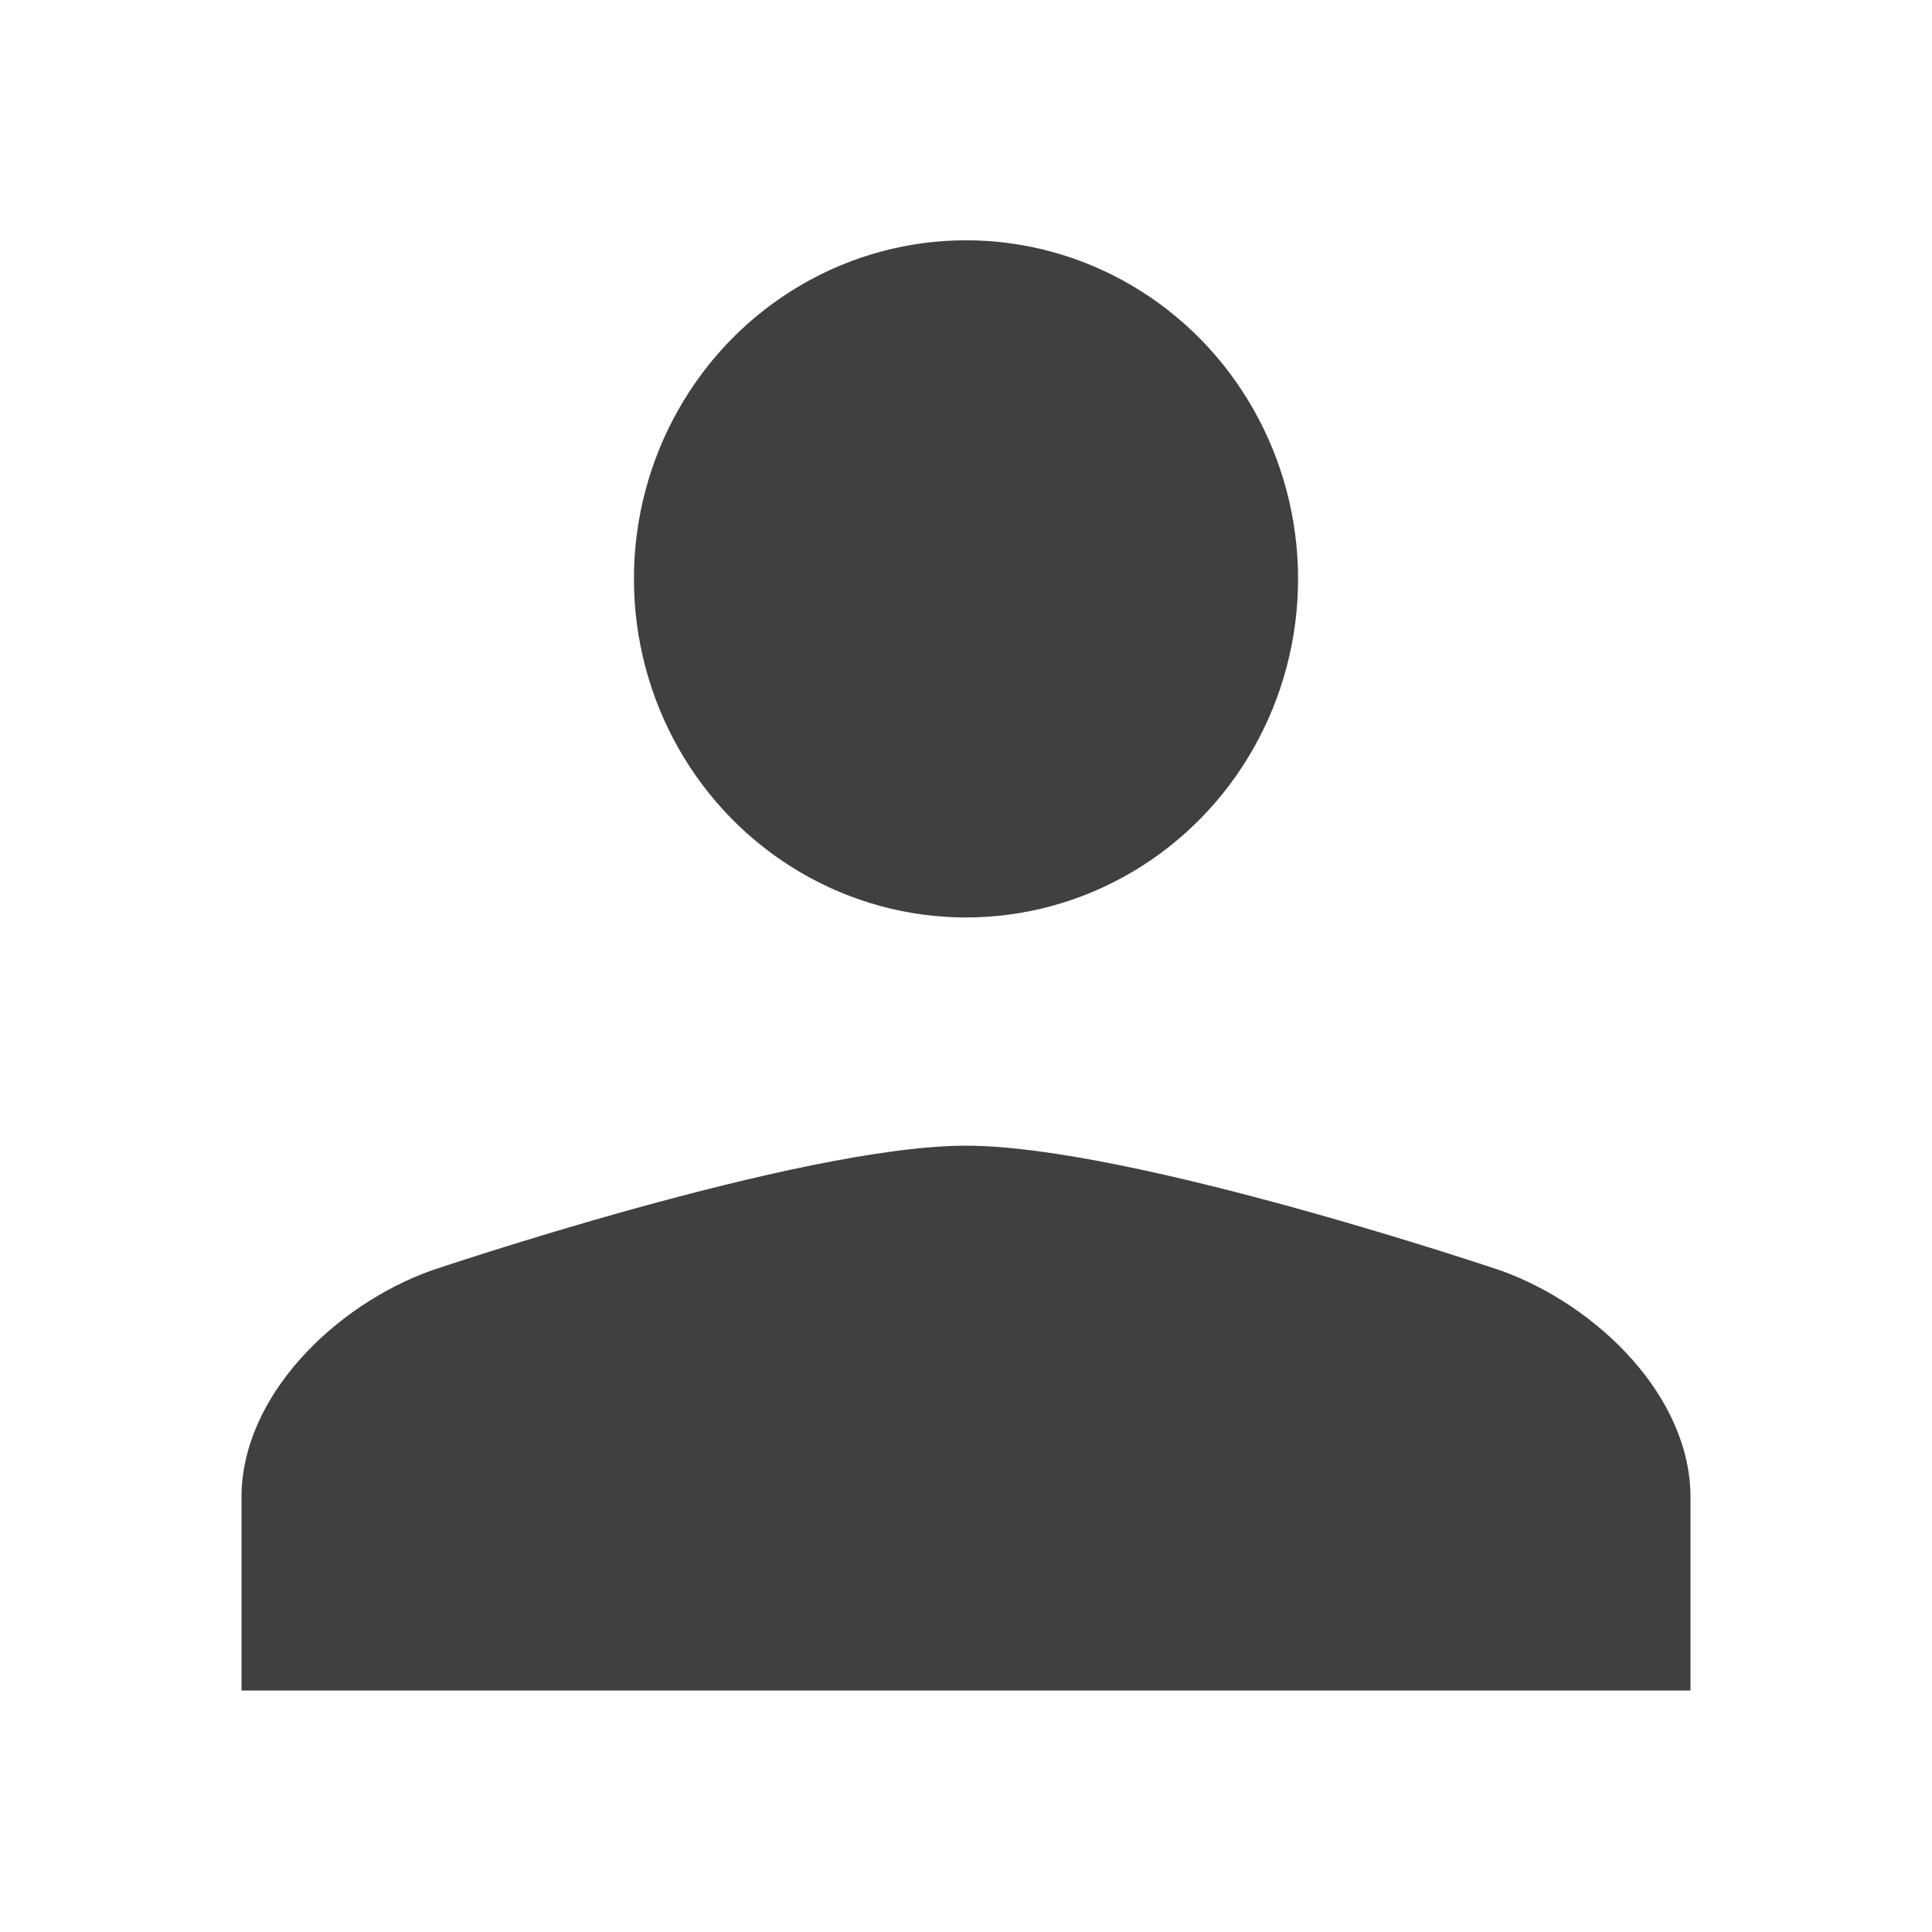 <?xml version="1.0" encoding="utf-8"?>
<svg version="1.1" xmlns="http://www.w3.org/2000/svg" xmlns:xlink="http://www.w3.org/1999/xlink" x="0px" y="0px" width="24px"
	 height="24px" viewBox="0 0 24 24" style="enable-background:new 0 0 24 24;" xml:space="preserve">
    <ellipse fill="#404040" cx="12" cy="7.191" rx="4.125" ry="4.206"/>
    <path fill="#404040"  d="M18.654,15.787c0,0-4.586-1.555-6.654-1.555s-6.654,1.555-6.654,1.555
      C4.163,16.216,3,17.341,3,18.601V21h9h9v-2.399C21,17.341,19.837,16.216,18.654,15.787z"/>
</svg>
